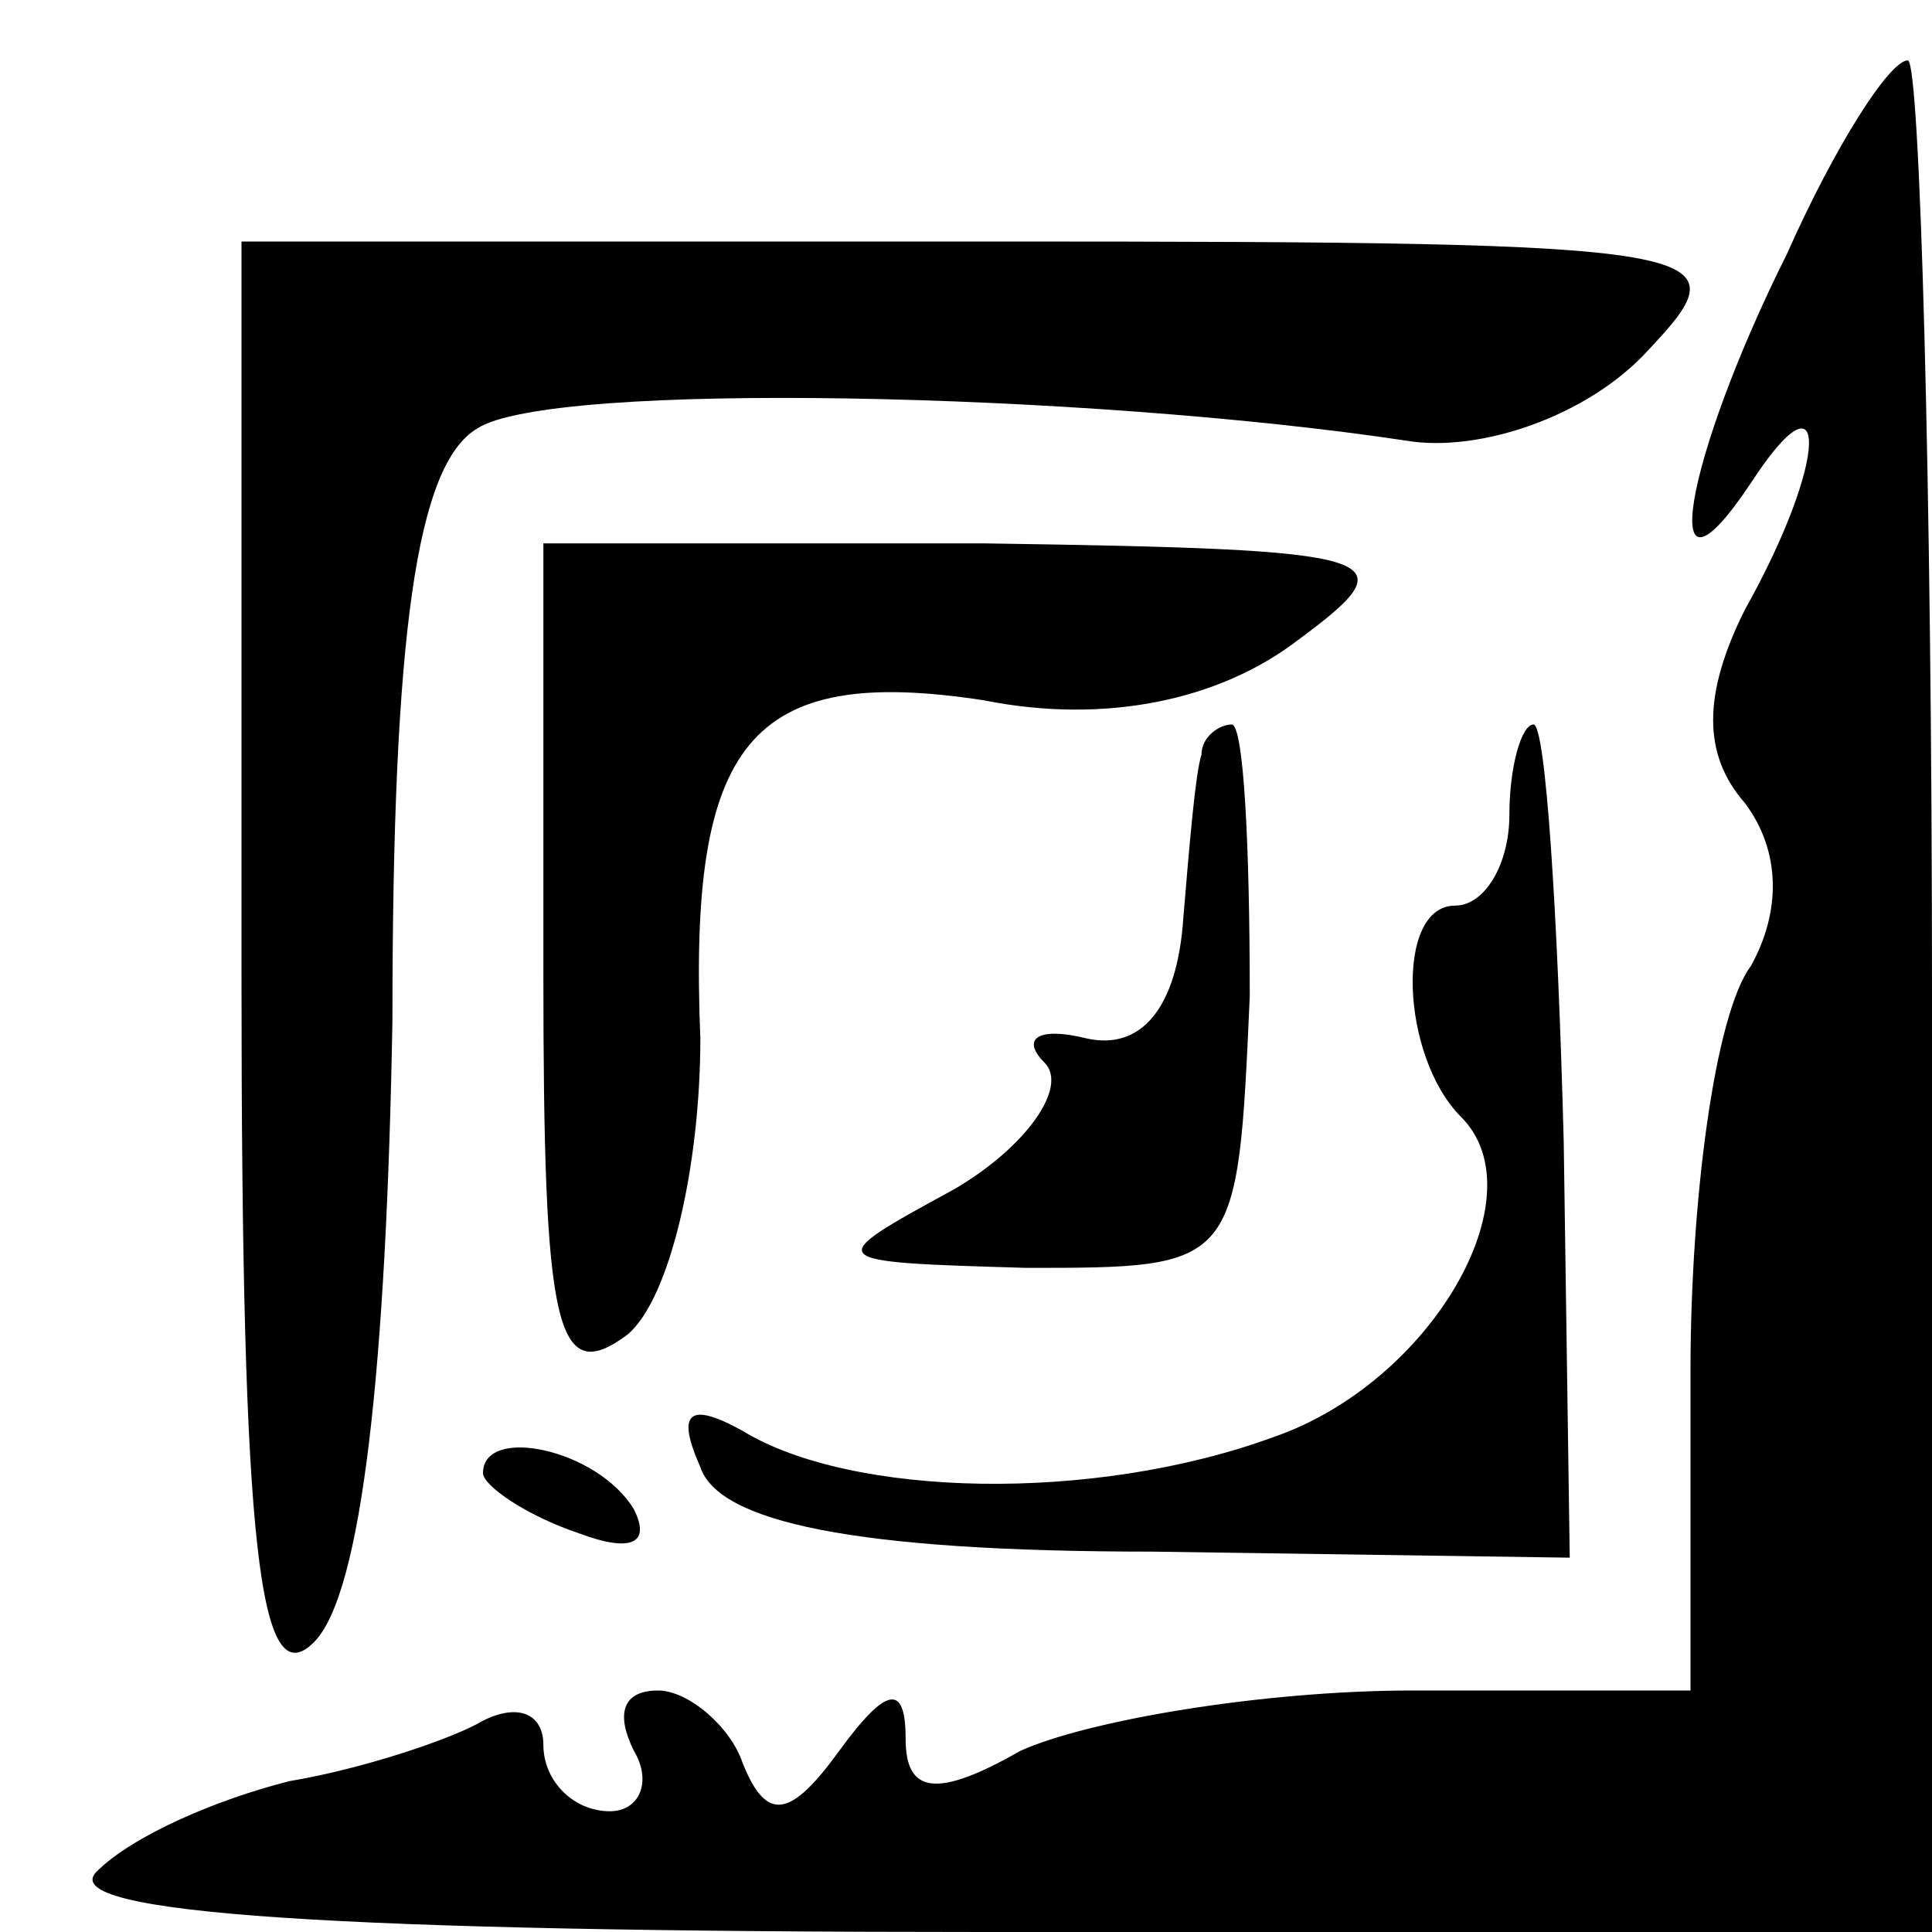 <?xml version="1.0" standalone="no"?>
<!DOCTYPE svg PUBLIC "-//W3C//DTD SVG 20010904//EN"
 "http://www.w3.org/TR/2001/REC-SVG-20010904/DTD/svg10.dtd">
<svg version="1.0" xmlns="http://www.w3.org/2000/svg"
 width="32pt" height="32pt" viewBox="0 0 32 32"
 preserveAspectRatio="xMidYMid meet">
<g transform="translate(0,32) scale(0.1,-0.1)"
fill="#000000" stroke="none">
<path fill="#000000" stroke="none" d="M296 278 c-17 -34 -22 -62 -6 -38 13
20 13 4 -1 -21 -7 -14 -7 -24 0 -32 6 -8 6 -18 1 -27 -6 -8 -10 -39 -10 -67
l0 -53 -46 0 c-25 0 -54 -5 -65 -10 -14 -8 -19 -7 -19 2 0 9 -3 9 -11 -2 -8
-11 -12 -12 -16 -2 -2 6 -9 12 -14 12 -6 0 -7 -4 -4 -10 3 -5 1 -10 -4 -10 -6
0 -11 5 -11 11 0 5 -4 7 -10 4 -5 -3 -20 -8 -32 -10 -12 -3 -26 -9 -32 -15 -7
-7 40 -10 147 -10 l157 0 0 155 c0 85 -2 155 -4 155 -3 0 -12 -14 -20 -32z"/>
<path fill="#000000" stroke="none" d="M40 158 c0 -95 3 -119 12 -110 8 8 12
46 13 103 0 64 4 92 14 98 12 8 101 6 154 -2 12 -2 30 4 40 15 16 17 13 18
-108 18 l-125 0 0 -122z"/>
<path fill="#000000" stroke="none" d="M90 159 c0 -59 2 -69 14 -60 7 6 12 28
12 49 -2 49 8 62 47 56 20 -4 39 0 52 10 19 14 15 15 -52 16 l-73 0 0 -71z"/>
<path fill="#000000" stroke="none" d="M199 195 c-1 -3 -2 -15 -3 -27 -1 -15
-7 -22 -16 -20 -8 2 -11 0 -7 -4 4 -4 -3 -14 -15 -21 -22 -12 -22 -12 12 -13
35 0 35 0 37 45 0 25 -1 45 -3 45 -2 0 -5 -2 -5 -5z"/>
<path fill="#000000" stroke="none" d="M250 185 c0 -8 -4 -15 -9 -15 -10 0 -9
-25 1 -35 13 -13 -5 -44 -31 -53 -30 -11 -70 -10 -88 1 -9 5 -11 3 -7 -6 3 -9
25 -14 75 -14 l69 -1 -1 69 c-1 38 -3 69 -5 69 -2 0 -4 -7 -4 -15z"/>
<path fill="#000000" stroke="none" d="M80 76 c0 -2 7 -7 16 -10 8 -3 12 -2 9
4 -6 10 -25 14 -25 6z"/>
</g>
</svg>
